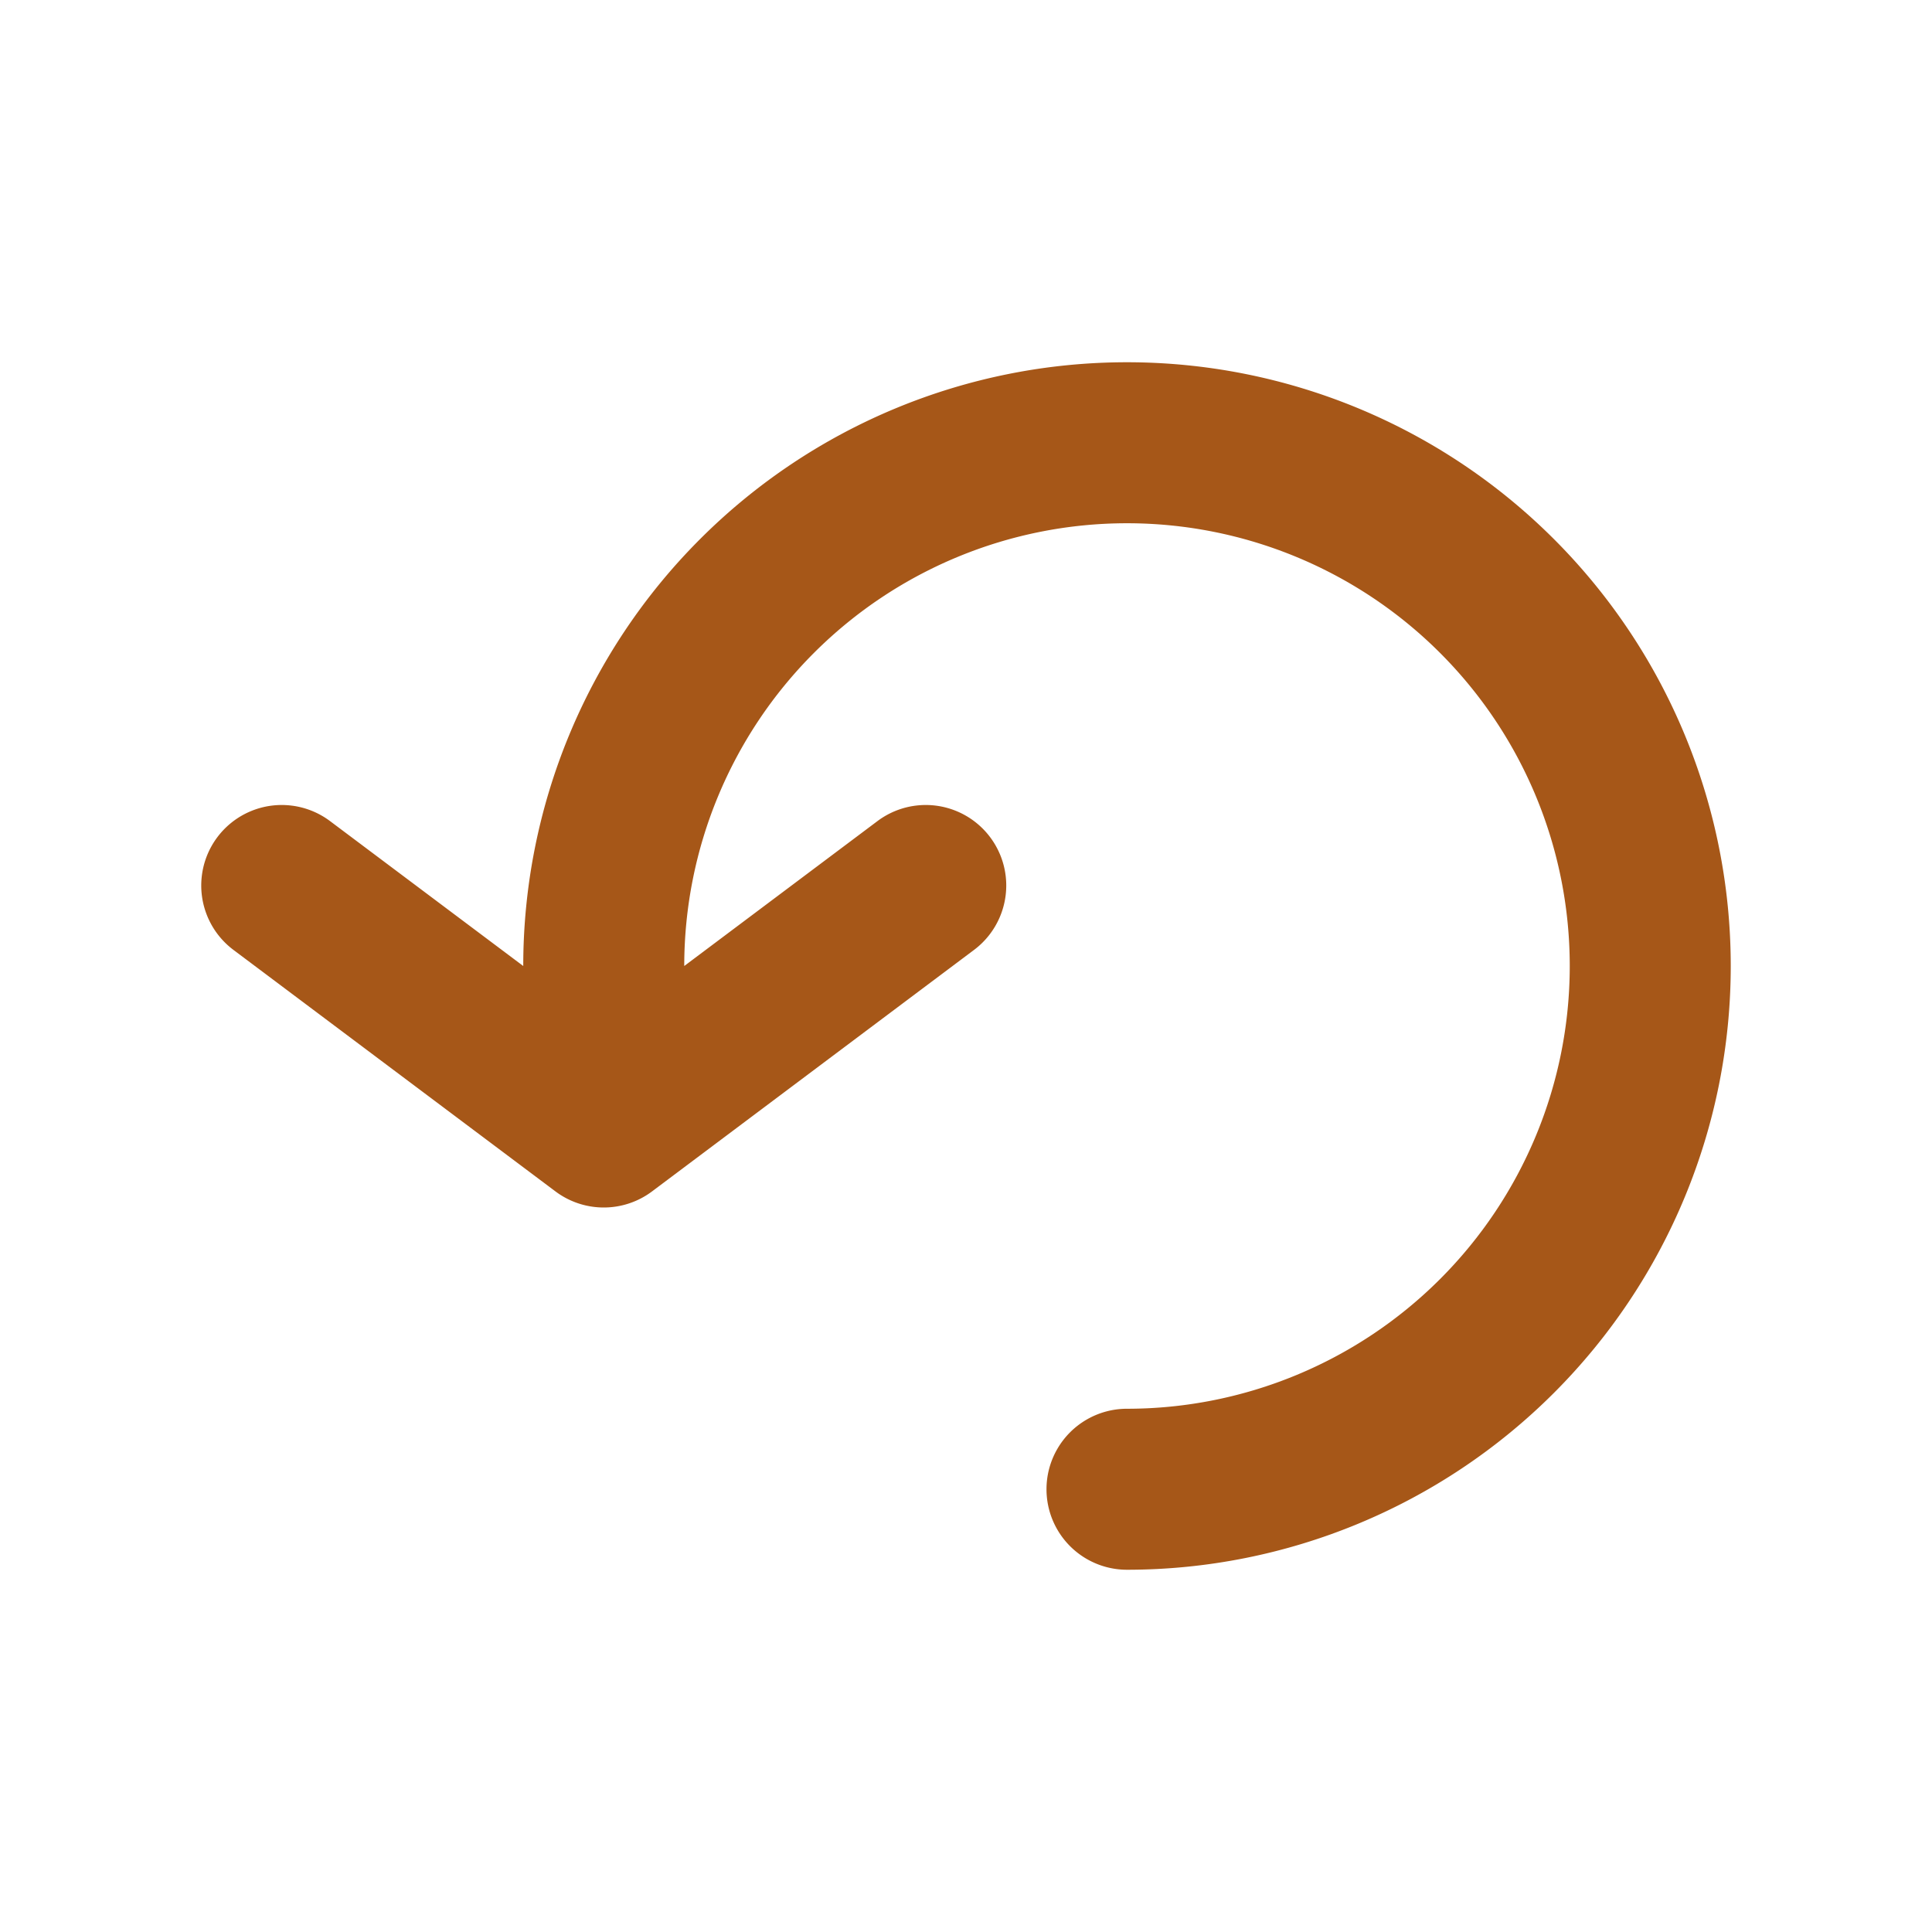 <svg xmlns="http://www.w3.org/2000/svg" xmlns:xlink="http://www.w3.org/1999/xlink" viewBox="0 0 48 48"><defs><style>.cls-1{fill:#a65718;}.cls-2{opacity:0;}.cls-3{clip-path:url(#clip-path);}</style><clipPath id="clip-path"><rect class="cls-1" width="48" height="48"/></clipPath></defs><g id="icones"><g class="cls-2"><rect class="cls-1" width="48" height="48"/><g class="cls-3"><g class="cls-2"><rect class="cls-1" width="48" height="48"/><g class="cls-3"><rect class="cls-1" width="48" height="48"/></g></g></g></g><path class="cls-1" d="M28,9A15,15,0,0,0,13,24L8.2,20.4a2,2,0,0,0-2.4,3.2l8,6A2,2,0,0,0,15,30a2,2,0,0,0,1.2-.4l8-6a2,2,0,1,0-2.4-3.2L17,24A11,11,0,1,1,28,35a2,2,0,0,0,0,4A15,15,0,0,0,28,9"/></g></svg>